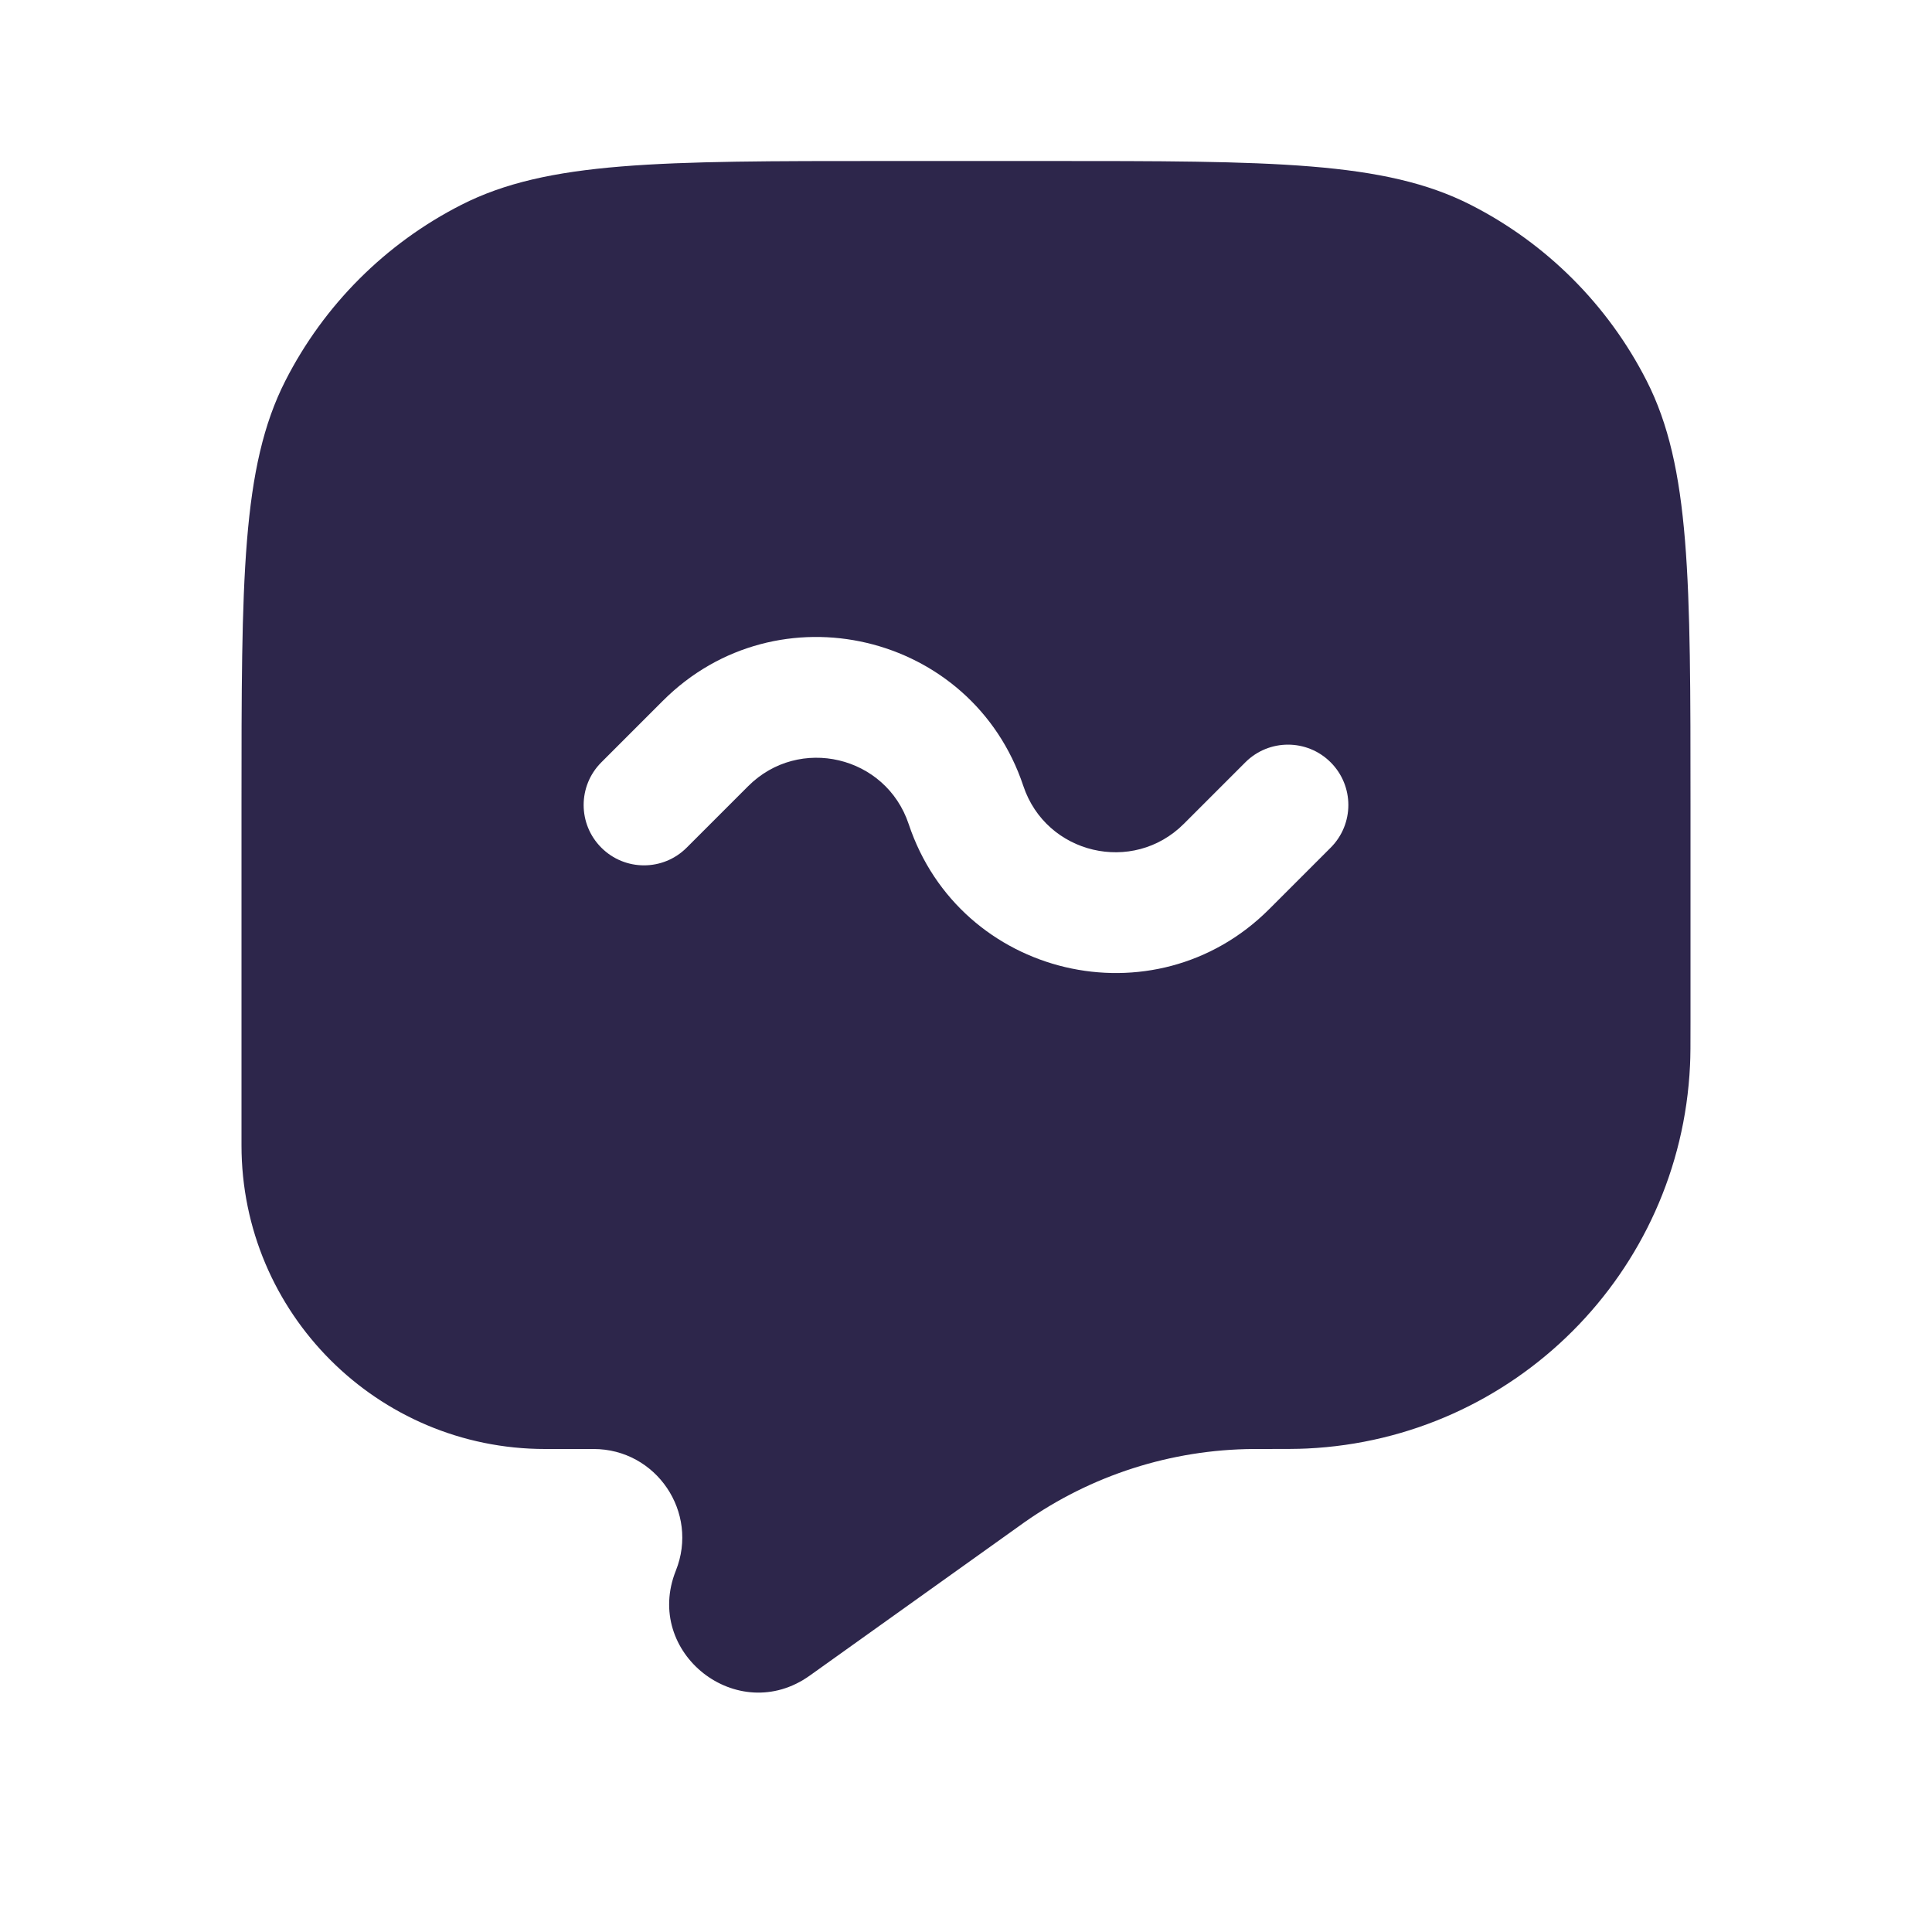 <svg xmlns="http://www.w3.org/2000/svg" width="24" height="24" viewBox="0 0 24 24">
  <defs/>
  <path fill="#2D264B" d="M20.455,4.73 C21,5.8 21,7.2 21,10 L21,12.699 C21,12.979 21,13.118 20.994,13.236 C20.872,15.812 18.812,17.872 16.236,17.994 C16.118,18 15.962,18 15.65,18 L15.57,18 C14.55,18.007 13.556,18.325 12.722,18.913 L12.669,18.951 L10.059,20.815 C9.163,21.455 7.987,20.531 8.396,19.51 C8.685,18.787 8.153,18 7.373,18 L6.772,18 C4.689,18 3,16.311 3,14.228 L3,10 C3,7.2 3,5.8 3.545,4.73 C4.024,3.789 4.789,3.024 5.73,2.545 C6.8,2 8.2,2 11,2 L13,2 C15.8,2 17.2,2 18.27,2.545 C19.211,3.024 19.976,3.789 20.455,4.73 Z M9.294,9.766 C9.927,9.133 11.005,9.388 11.288,10.237 C11.924,12.144 14.345,12.716 15.766,11.294 L16.53,10.53 C16.823,10.237 16.823,9.763 16.53,9.47 C16.237,9.177 15.763,9.177 15.47,9.47 L14.706,10.234 C14.073,10.867 12.995,10.612 12.712,9.763 C12.076,7.856 9.655,7.284 8.234,8.706 L7.47,9.47 C7.177,9.763 7.177,10.237 7.47,10.53 C7.763,10.823 8.237,10.823 8.53,10.53 Z"/>
</svg>


